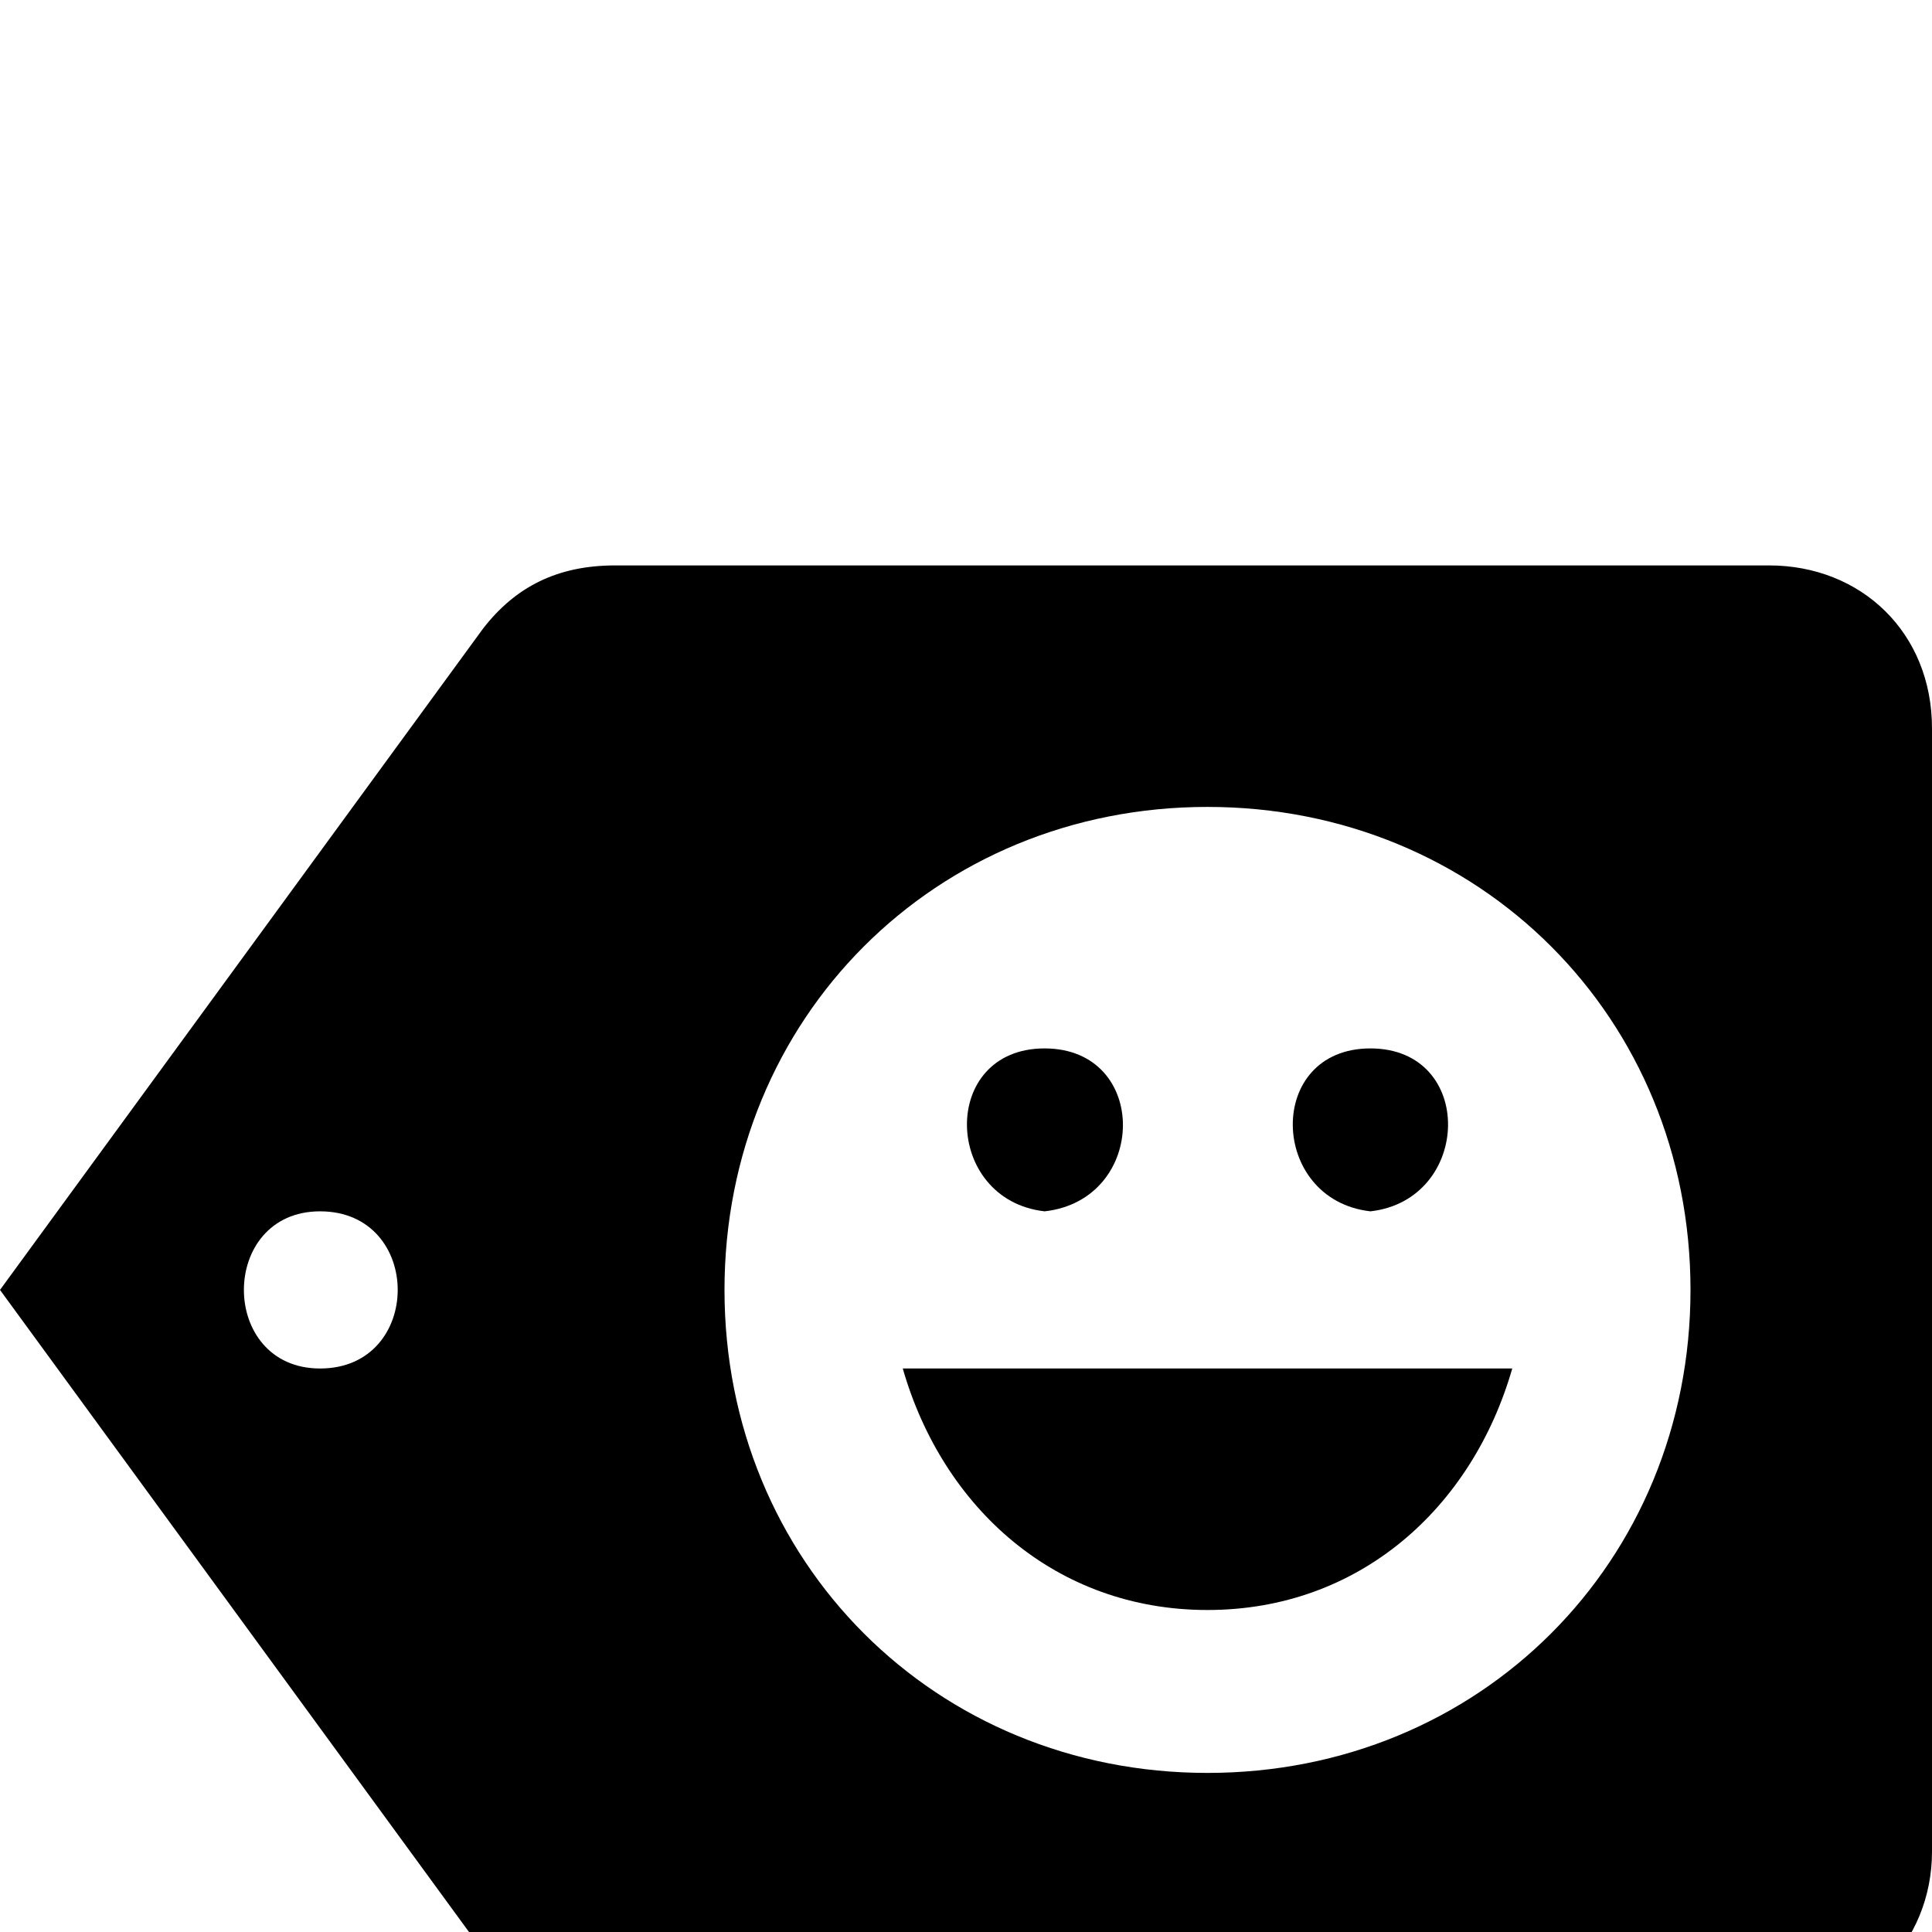 <svg xmlns="http://www.w3.org/2000/svg" viewBox="0 -168 1008 1008"><path fill="currentColor" d="M715 464c-53-6-55-85 0-85s53 79 0 85zm-85 208c-79 0-138-53-159-126h318c-21 73-80 126-159 126zm-85-208c-53-6-55-85 0-85s54 79 0 85zM321 127h602c48 0 85 35 85 85v586c0 48-37 85-85 85H321c-30 0-52-11-69-33L0 505l252-345c17-22 39-33 69-33zM167 546c54 0 54-82 0-82-53 0-53 82 0 82zm463 211c142 0 252-110 252-252S772 253 630 253 378 363 378 505s110 252 252 252z"/></svg>
